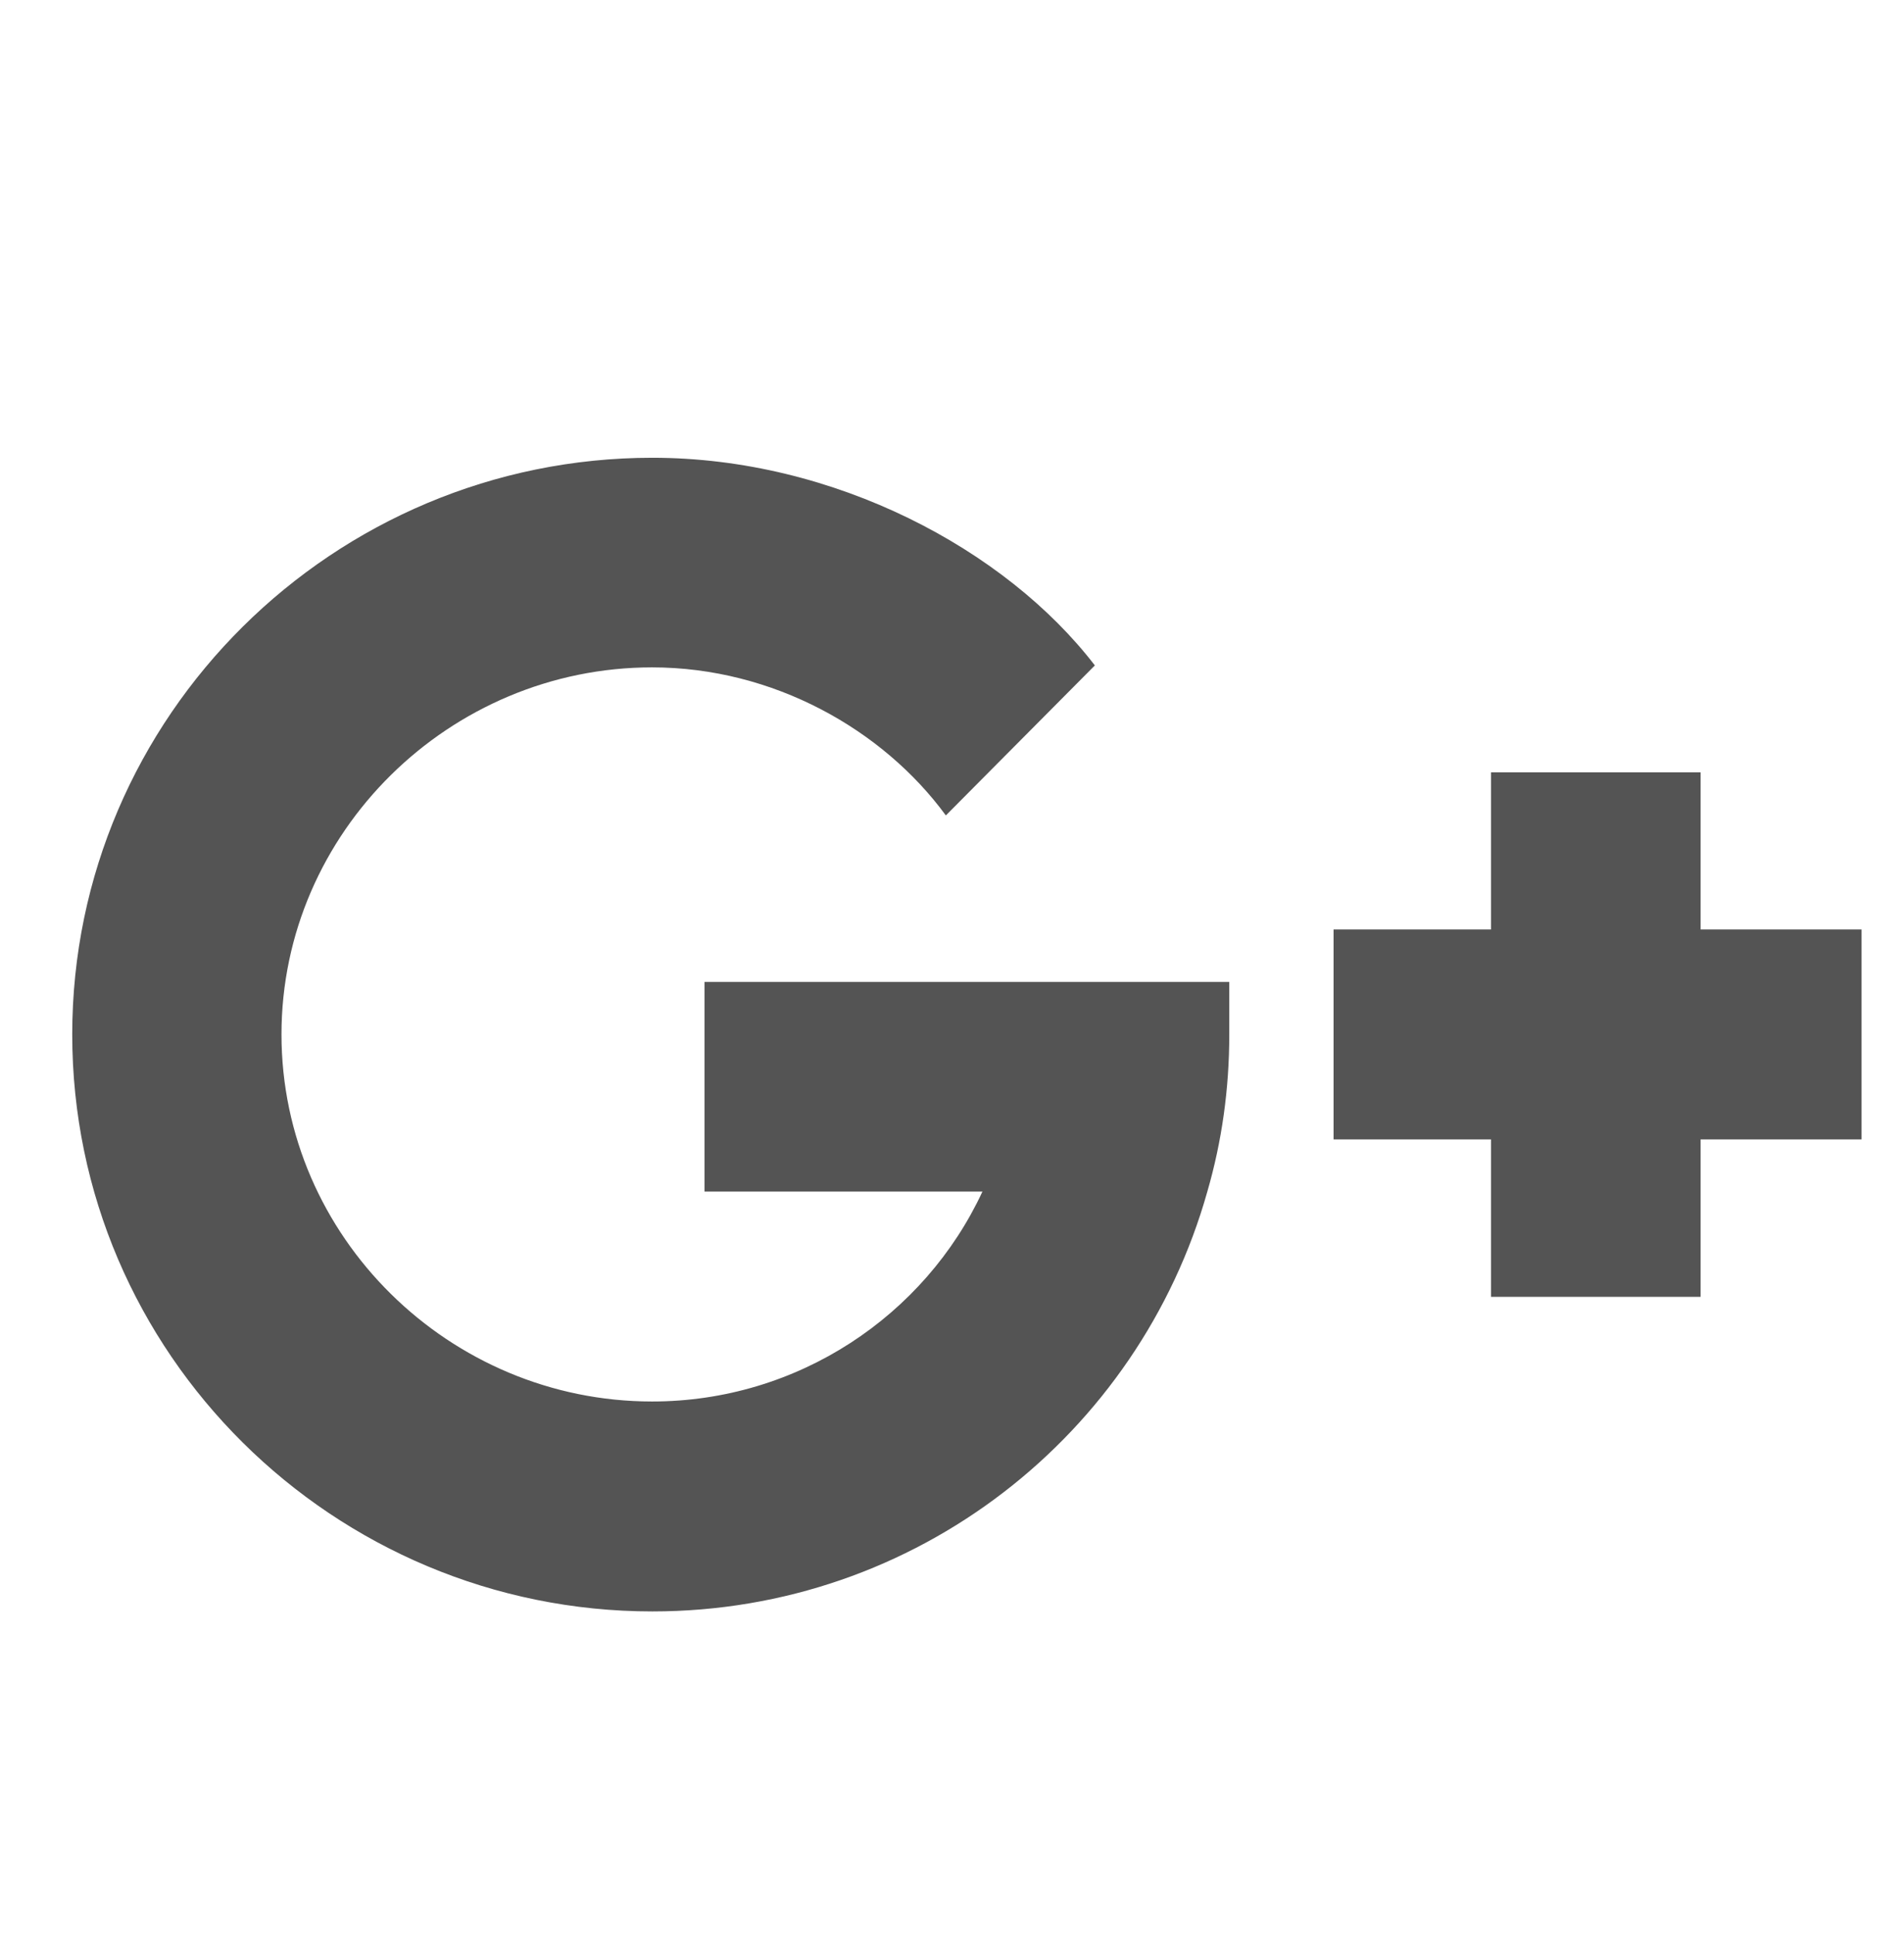 <?xml version="1.0" encoding="utf-8"?>
<!-- Generator: Adobe Illustrator 22.0.0, SVG Export Plug-In . SVG Version: 6.00 Build 0)  -->
<svg version="1.1" xmlns="http://www.w3.org/2000/svg" xmlns:xlink="http://www.w3.org/1999/xlink" x="0px" y="0px"
	 viewBox="0 0 587.8 596.9" style="enable-background:new 0 0 587.8 596.9;" xml:space="preserve">
<style type="text/css">
	.st0{display:none;}
	.st1{display:inline;fill:#545454;}
	.st2{display:inline;}
	.st3{fill:#5FA7FB;}
	.st4{fill:#545454;}
</style>
<g id="Capa_1" class="st0">
	<path class="st1" d="M218.7,569.8h111.8V299.6h75.1c0,0,7-43.6,10.5-91.3H331v-62.2c0-9.3,12.2-21.8,24.3-21.8h61V29.8h-82.9
		c-117.5,0-114.7,91-114.7,104.5v74.4h-54.6v91h54.6V569.8z"/>
</g>
<g id="Capa_2" class="st0">
	<g class="st2">
		<path class="st3" d="M227.6,539.1c-24.1,0-49-2-74-5.8c-44.1-6.9-88.6-30-101.2-36.9l-33.2-18.1L55,466.5
			c39.2-12.9,63-20.9,92.5-33.3c-29.6-14.3-52.3-40-63.3-73.3l-8.3-25.3l6.8,1.1c-6.5-6.5-11.6-13.2-15.5-19.2
			c-14.1-21.4-21.7-47.6-20-70l1.5-22.1l13.2,5.1c-5.6-10.5-9.6-21.8-12-33.6c-5.8-28.7-1-59.3,13.6-86l11.5-21.1l15.4,18.6
			c48.7,58.5,110.4,93.2,183.7,103.3c-3.1-20.6-0.8-40.5,6.6-58.3c8.6-20.7,24-38.4,44.4-50.9c22.7-13.9,50.2-20.7,77.4-19
			c28.9,1.8,55.2,12.6,76.1,31.4c10.1-2.7,17.7-5.5,27.8-9.3c6.1-2.3,13-4.9,21.7-7.9l31.9-11l-20.8,59.4c1.4-0.2,2.9-0.2,4.3-0.3
			l34.1-1.6l-20.1,27.5c-1.2,1.6-1.4,2-1.8,2.7c-1.6,2.4-3.6,5.5-31.3,42.4c-6.9,9.2-10.3,21.3-9.7,33.9c2.4,47.9-3.4,91.4-17.5,129
			c-13.2,35.6-33.9,66.1-61.2,90.8c-33.9,30.5-77,51.3-128.3,62C282.5,536.5,255.5,539.1,227.6,539.1z"/>
	</g>
</g>
<g id="Capa_3">
	<g>
		<path class="st4" d="M201.3,206c37.4,0,71.3,19.2,90.7,45.7l46-46.3c-27.5-35.8-80.4-64.1-136.6-64.1
			c-98.4,0-179.1,79.7-179.1,178c0,98.5,80.7,178.1,179.1,178.1c81.6,0,150.2-54.7,171.3-129.5c4.5-15.5,6.8-31.7,6.8-48.6v-16.2
			H217.5v64.7h85.8c-17.8,38.3-57,64.8-102,64.8c-62.5,0-114.4-50.8-114.4-113.3C86.9,256.9,138.8,206,201.3,206z"/>
		<path class="st4" d="M525,238.4h-64.7v48.5h-48.6v64.8h48.6v48.6H525v-48.6h49.7v-64.8H525V238.4z"/>
	</g>
</g>
</svg>
